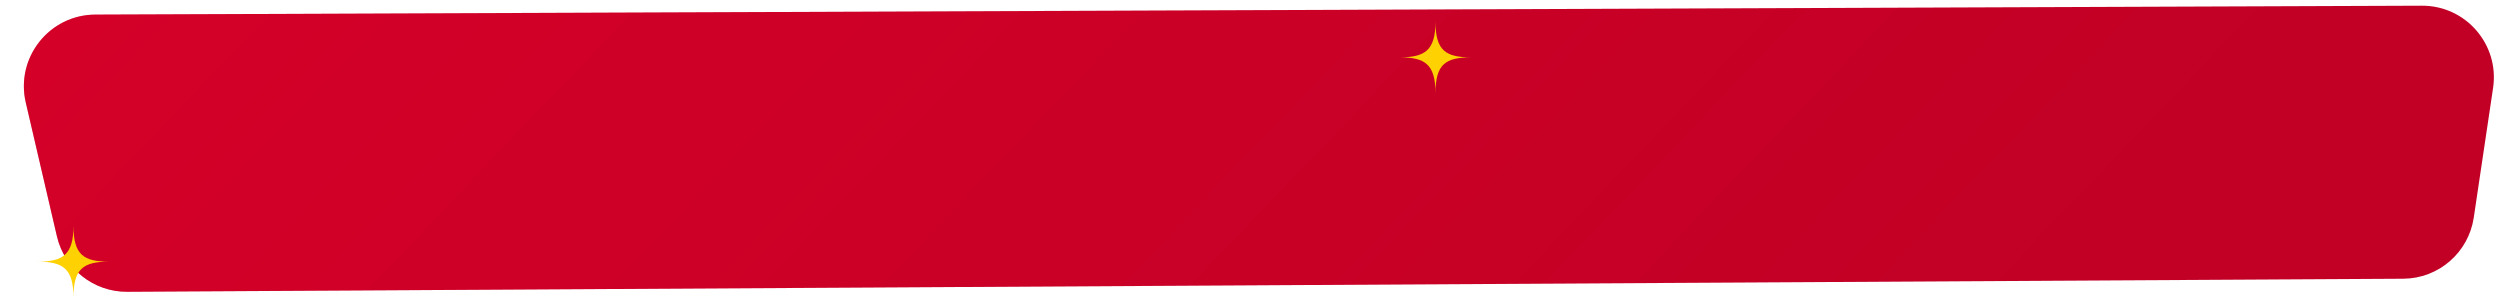 <svg width="1395" height="166" viewBox="0 0 1395 166" fill="none" xmlns="http://www.w3.org/2000/svg">
    <g filter="url(#filter0_i_2428_21581)">
        <path d="M1388.14 46.072C1391.75 21.839 1372.92 0.084 1348.42 0.178L50.184 5.146C24.492 5.244 5.553 29.192 11.379 54.215L28.763 128.887C32.999 147.084 49.267 159.924 67.95 159.817L1338.02 152.528C1357.75 152.415 1374.45 137.935 1377.36 118.423L1388.14 46.072Z" fill="#C20025"/>
        <path d="M1388.14 46.072C1391.75 21.839 1372.92 0.084 1348.42 0.178L50.184 5.146C24.492 5.244 5.553 29.192 11.379 54.215L28.763 128.887C32.999 147.084 49.267 159.924 67.95 159.817L1338.02 152.528C1357.75 152.415 1374.45 137.935 1377.36 118.423L1388.14 46.072Z" fill="url(#paint0_linear_2428_21581)" fill-opacity="0.3"/>
    </g>
    <path d="M801 12C801 28.267 795 32 781 32C795 32 801 35.733 801 52C801 35.733 806.667 32 821 32C806.667 32 801 28.267 801 12Z" fill="#FED102"/>
    <path d="M41 126C41 142.267 35 146 21 146C35 146 41 149.733 41 166C41 149.733 46.667 146 61 146C46.667 146 41 142.267 41 126Z" fill="#FED102"/>
    <defs>
        <filter id="filter0_i_2428_21581" x="10.319" y="0.178" width="1381.26" height="162.64" filterUnits="userSpaceOnUse" color-interpolation-filters="sRGB">
            <feFlood flood-opacity="0" result="BackgroundImageFix"/>
            <feBlend mode="normal" in="SourceGraphic" in2="BackgroundImageFix" result="shape"/>
            <feColorMatrix in="SourceAlpha" type="matrix" values="0 0 0 0 0 0 0 0 0 0 0 0 0 0 0 0 0 0 127 0" result="hardAlpha"/>
            <feOffset dx="3" dy="3"/>
            <feGaussianBlur stdDeviation="5"/>
            <feComposite in2="hardAlpha" operator="arithmetic" k2="-1" k3="1"/>
            <feColorMatrix type="matrix" values="0 0 0 0 0 0 0 0 0 0 0 0 0 0 0 0 0 0 0.1 0"/>
            <feBlend mode="normal" in2="shape" result="effect1_innerShadow_2428_21581"/>
        </filter>
        <linearGradient id="paint0_linear_2428_21581" x1="18.083" y1="2.03975e-05" x2="788.59" y2="736.032" gradientUnits="userSpaceOnUse">
            <stop stop-color="#FF0030"/>
            <stop offset="0.87" stop-color="#FF0030" stop-opacity="0"/>
        </linearGradient>
    </defs>
</svg>
